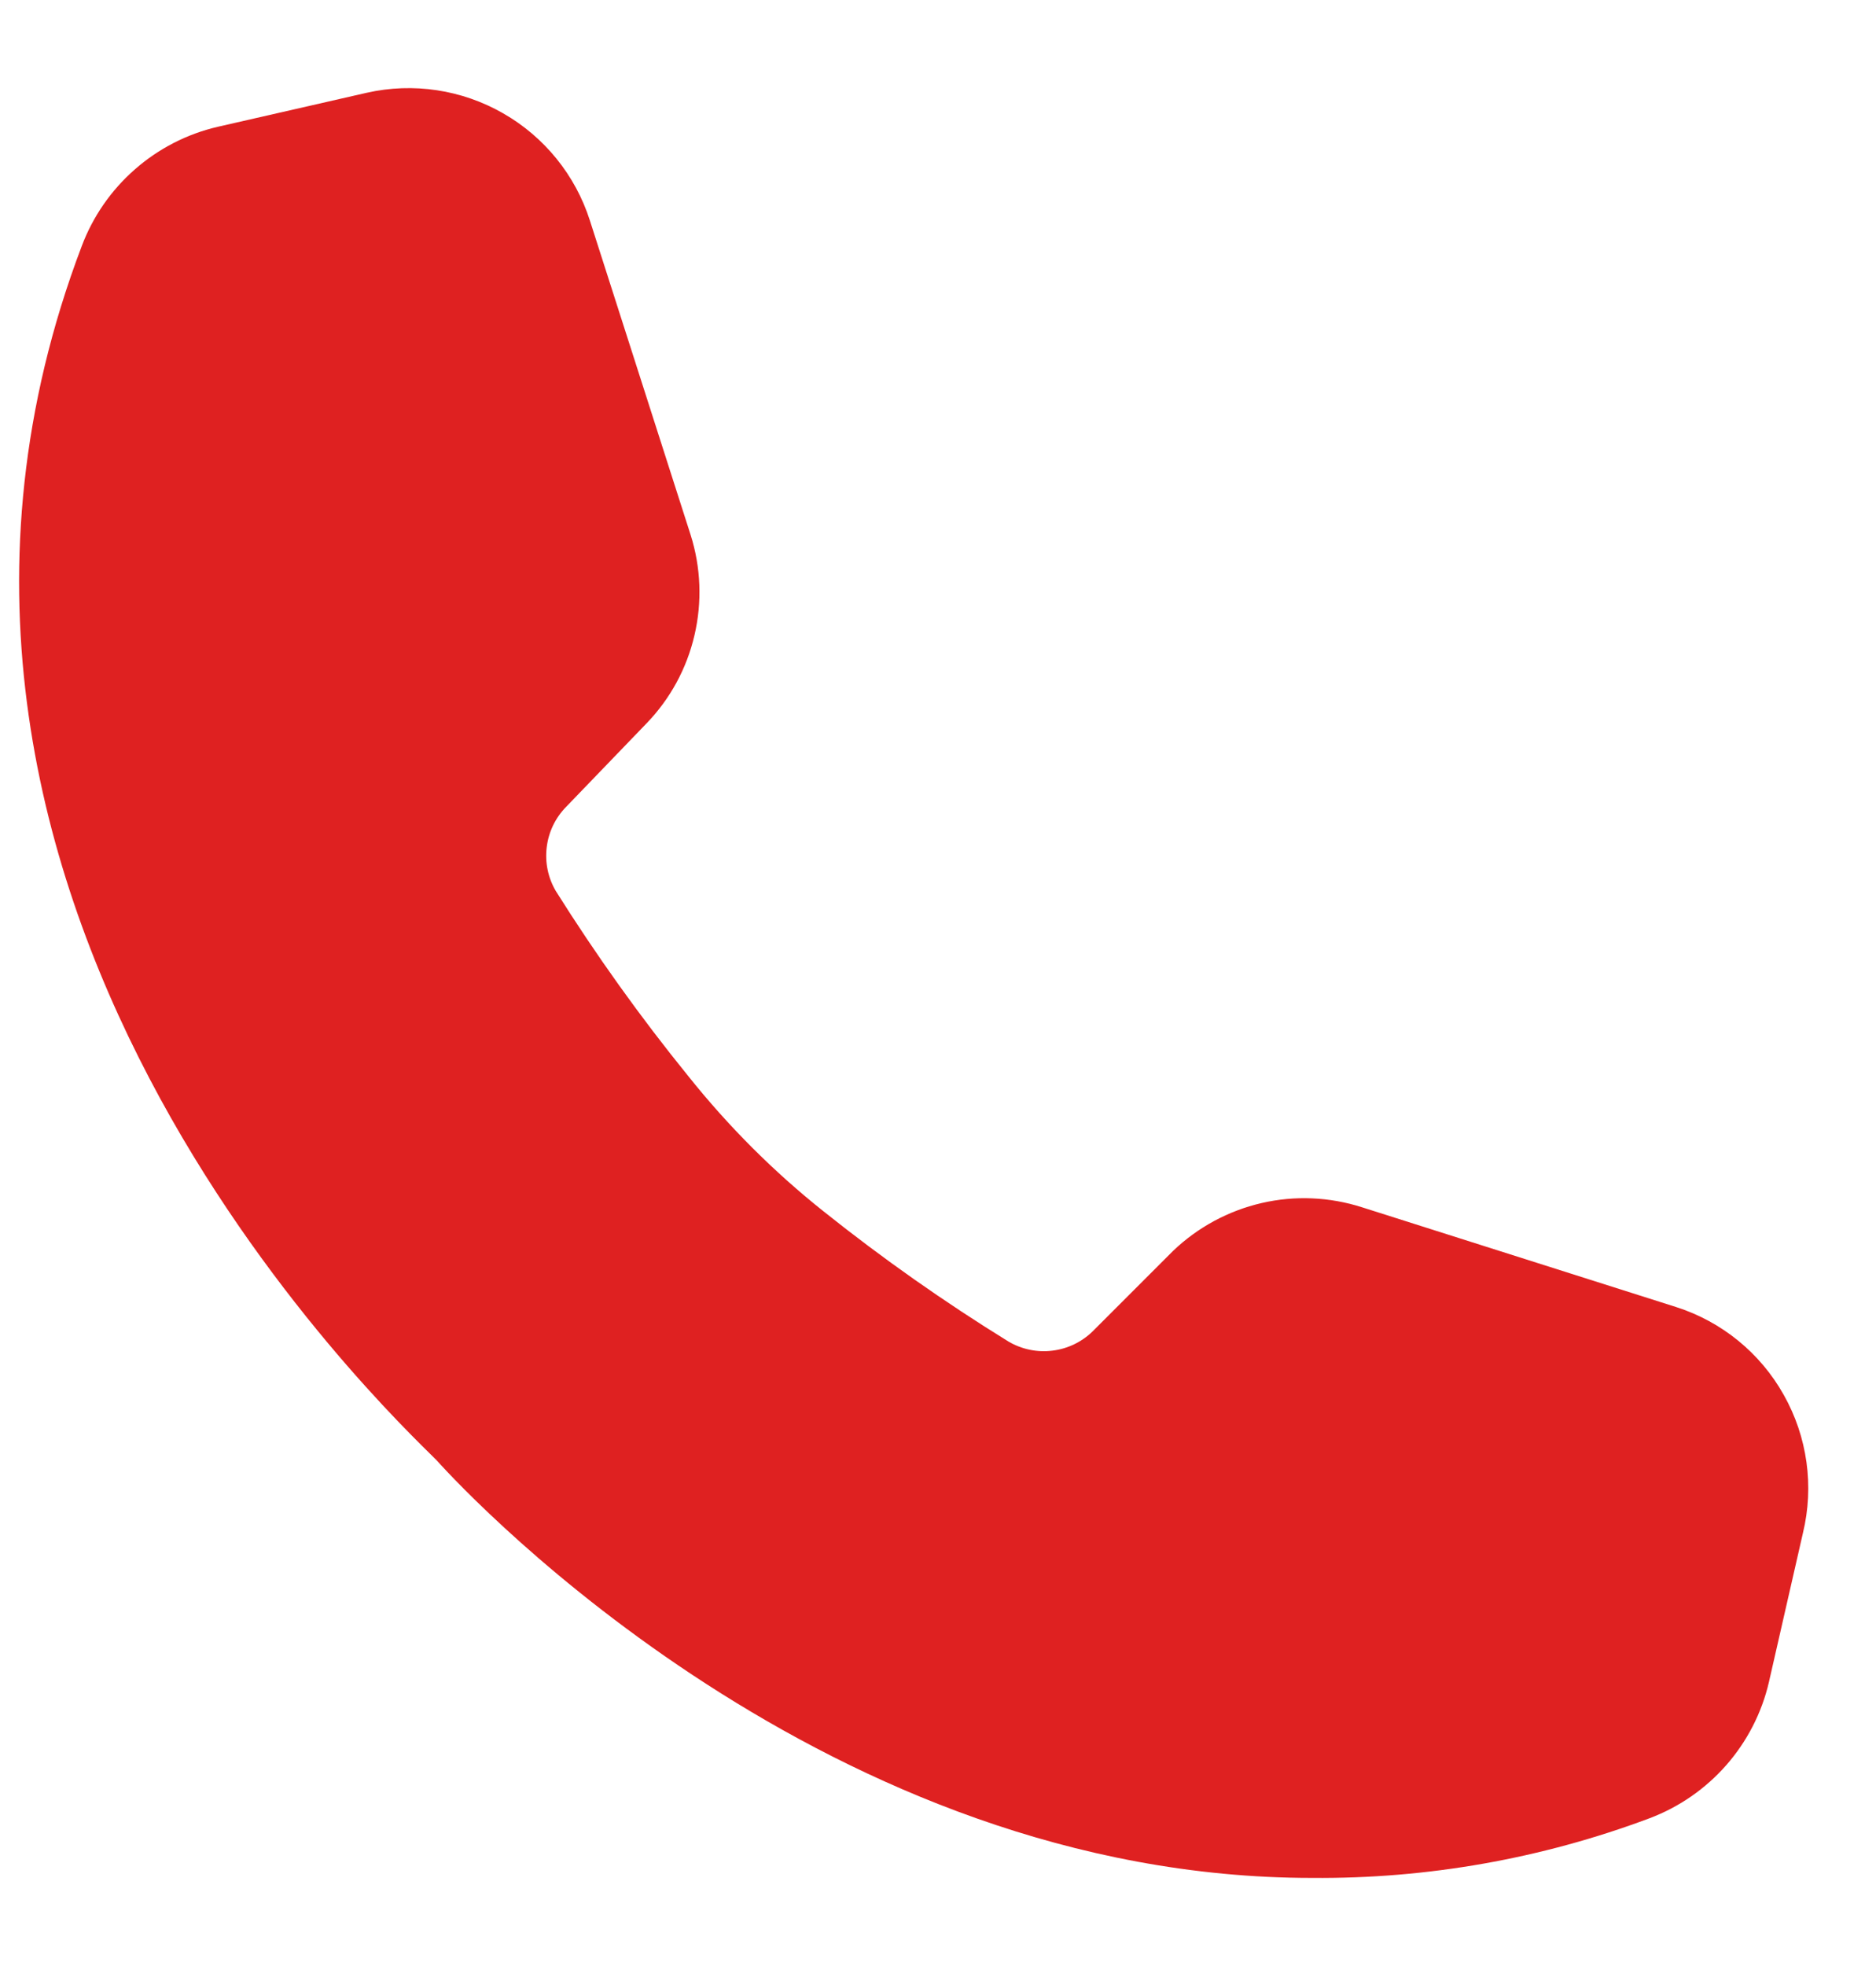 <svg width="21" height="22" viewBox="0 0 21 22" fill="none" xmlns="http://www.w3.org/2000/svg">
<path d="M18.76 14.625L15.248 13.51C14.884 13.393 14.495 13.376 14.123 13.462C13.751 13.548 13.408 13.733 13.132 13.997L12.231 14.898C12.108 15.018 11.949 15.094 11.779 15.114C11.609 15.135 11.437 15.099 11.289 15.012C10.571 14.569 9.88 14.083 9.22 13.556C8.659 13.11 8.151 12.601 7.704 12.041C7.169 11.382 6.674 10.69 6.222 9.971C6.135 9.824 6.099 9.651 6.12 9.481C6.14 9.311 6.216 9.153 6.336 9.03L7.237 8.095C7.502 7.821 7.688 7.48 7.774 7.108C7.861 6.737 7.846 6.349 7.731 5.986L6.603 2.467C6.441 1.96 6.094 1.532 5.632 1.268C5.17 1.003 4.625 0.921 4.106 1.038L2.437 1.419C2.093 1.499 1.774 1.663 1.509 1.896C1.243 2.129 1.039 2.424 0.915 2.754C-1.836 9.998 4.36 15.813 4.887 16.34C5.294 16.794 9.28 21.014 14.687 21.014C15.977 21.025 17.258 20.799 18.466 20.346C18.797 20.221 19.091 20.017 19.324 19.752C19.557 19.486 19.721 19.168 19.801 18.824L20.182 17.155C20.309 16.631 20.232 16.079 19.968 15.61C19.705 15.14 19.273 14.788 18.76 14.625Z" fill="#DF2121"/>
</svg>
